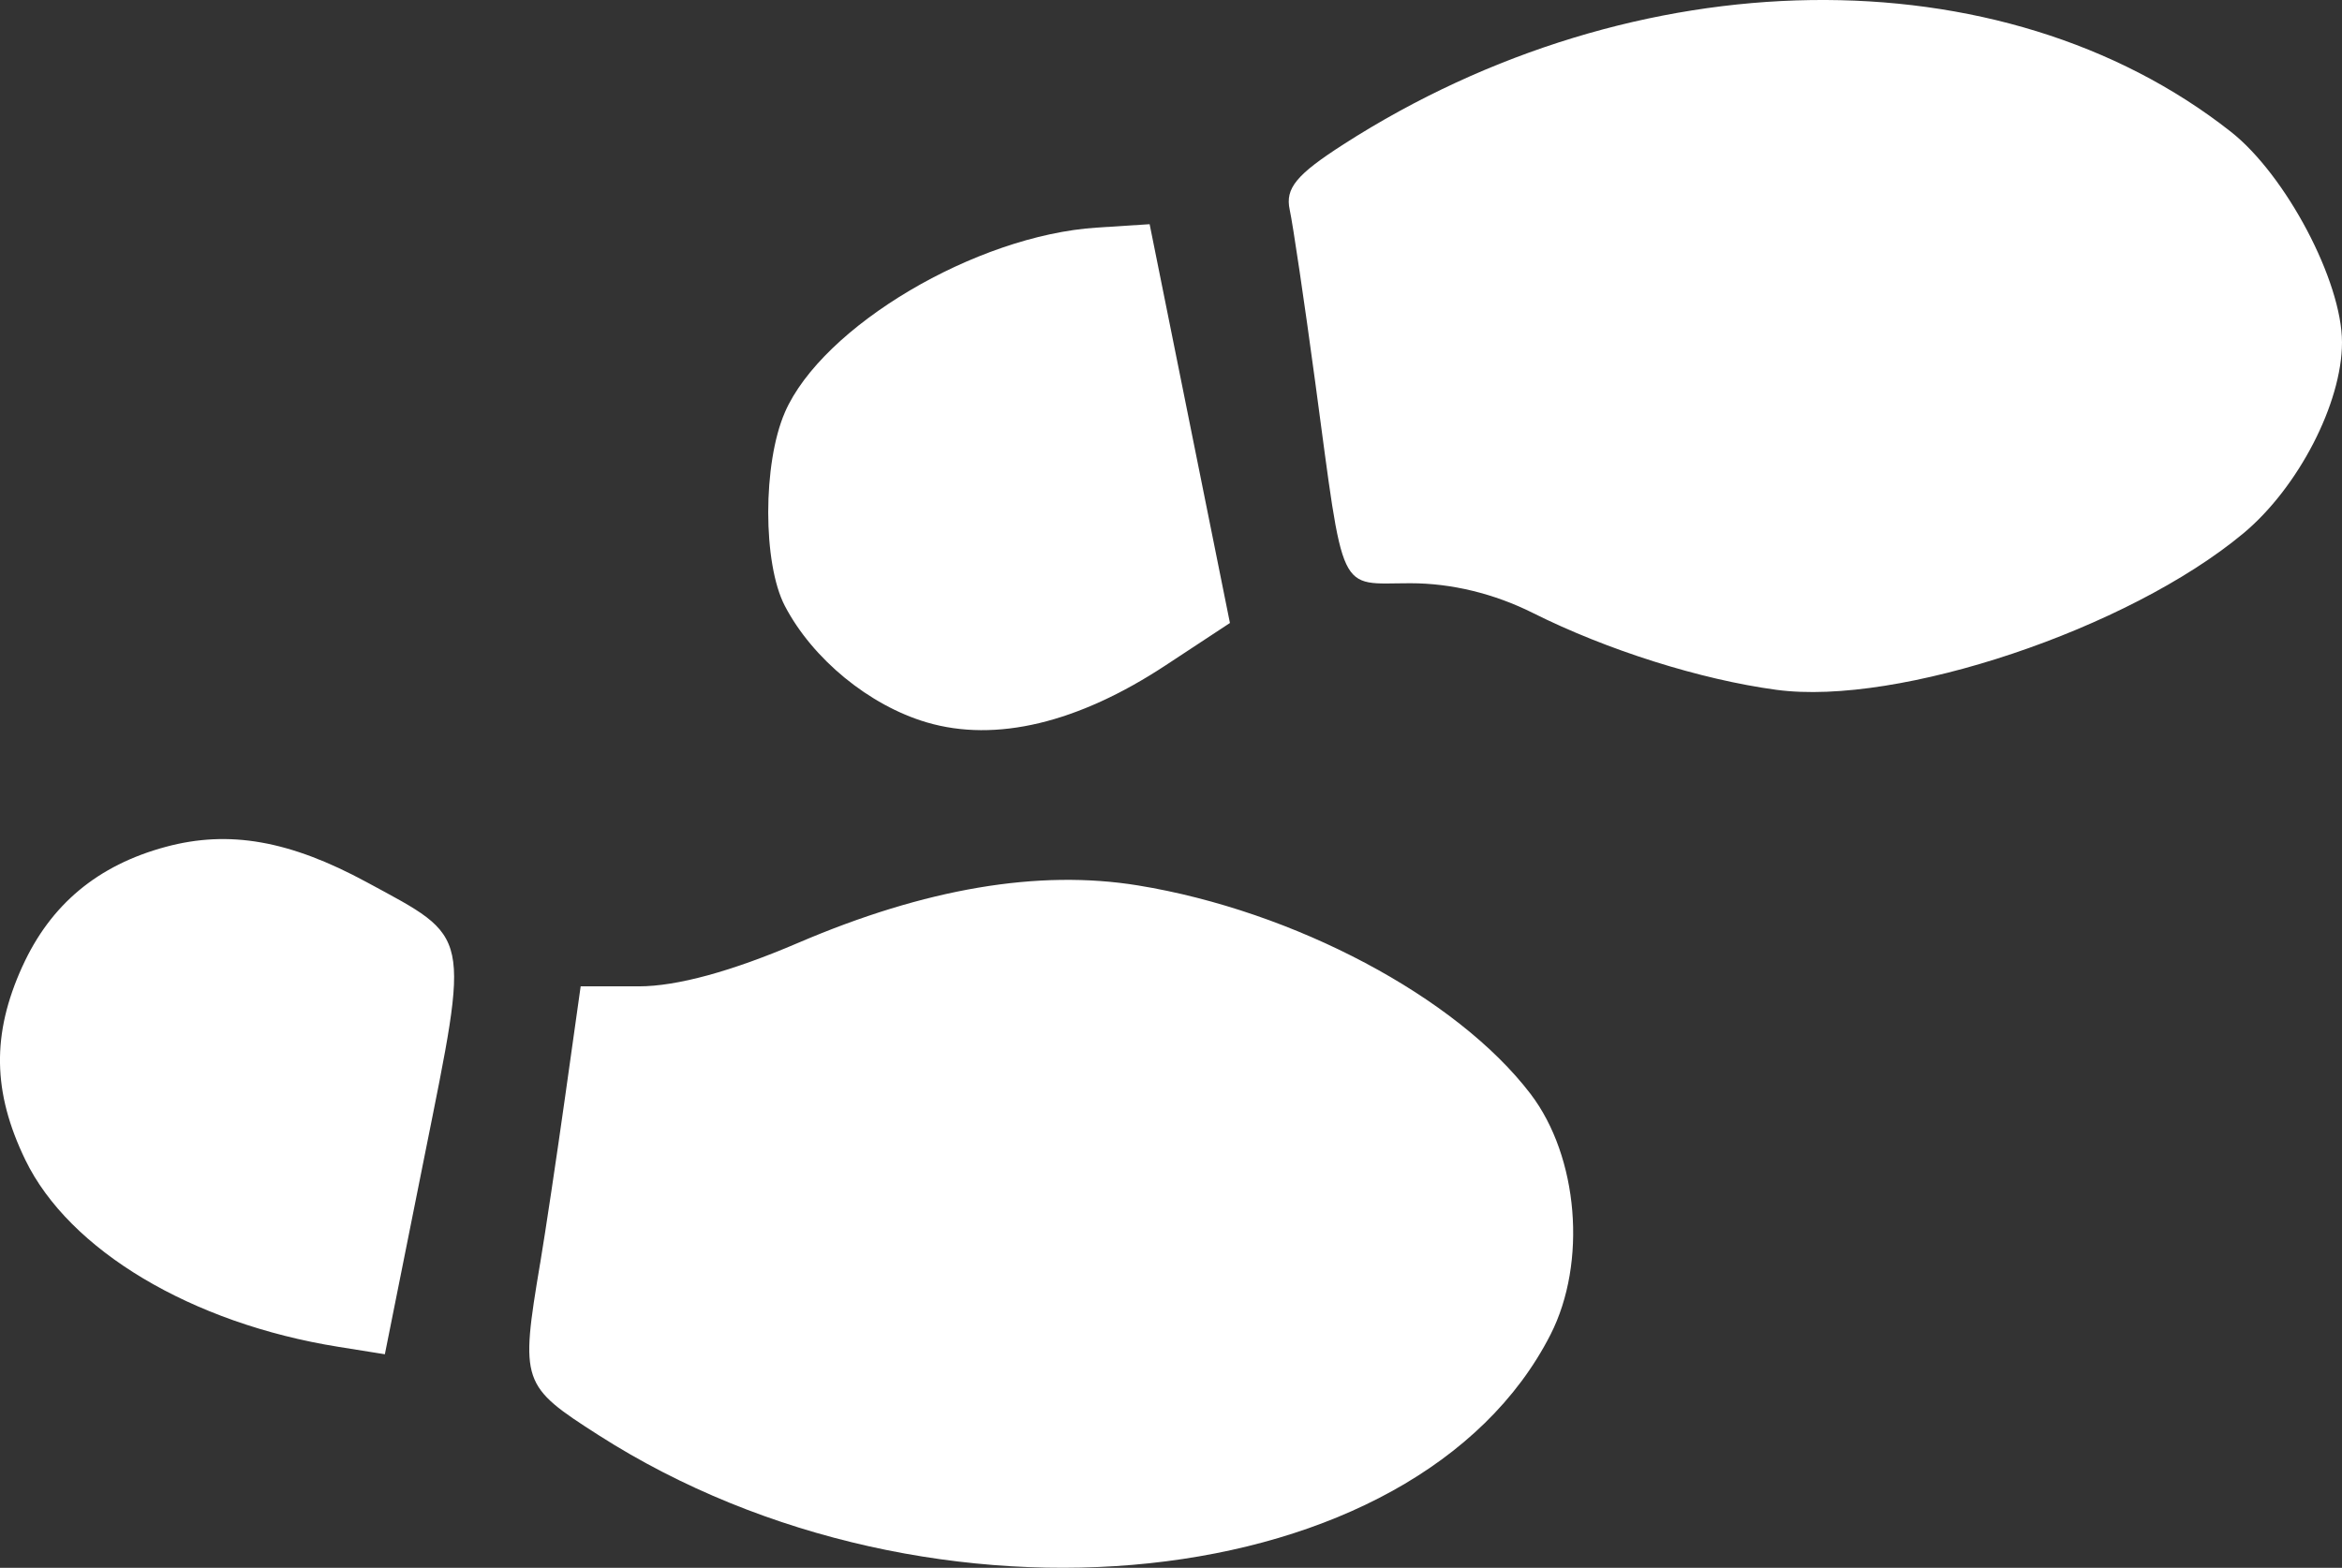 <?xml version="1.0" encoding="UTF-8" standalone="no"?>
<!-- Created with Inkscape (http://www.inkscape.org/) -->

<svg
   width="79.036mm"
   height="52.917mm"
   viewBox="0 0 79.036 52.917"
   version="1.1"
   id="svg1"
   xml:space="preserve"
   inkscape:version="1.3.2 (091e20ef0f, 2023-11-25, custom)"
   sodipodi:docname="footsteps_darkmode.svg"
   xmlns:inkscape="http://www.inkscape.org/namespaces/inkscape"
   xmlns:sodipodi="http://sodipodi.sourceforge.net/DTD/sodipodi-0.dtd"
   xmlns="http://www.w3.org/2000/svg"
   xmlns:svg="http://www.w3.org/2000/svg"><rect x="0" y="0" width="79.036" height="52.917" fill="#333333" stroke="none"/><sodipodi:namedview
     id="namedview1"
     pagecolor="#ffffff"
     bordercolor="#000000"
     borderopacity="0.25"
     inkscape:showpageshadow="2"
     inkscape:pageopacity="0.0"
     inkscape:pagecheckerboard="0"
     inkscape:deskcolor="#d1d1d1"
     inkscape:document-units="mm"
     inkscape:zoom="0.74118967"
     inkscape:cx="143.01333"
     inkscape:cy="-26.983646"
     inkscape:window-width="1920"
     inkscape:window-height="1036"
     inkscape:window-x="0"
     inkscape:window-y="20"
     inkscape:window-maximized="1"
     inkscape:current-layer="layer1" /><defs
     id="defs1" /><g
     inkscape:label="Layer 1"
     inkscape:groupmode="layer"
     id="layer1"
     transform="translate(-67.002,-155.463)"><path
       style="fill:#ffffff;stroke-width:1.607;fill-opacity:1"
       d="m 67.757,188.083 c 0.95,-2.092 2.542,-3.419 4.844,-4.039 2.133,-0.574 4.18,-0.213 6.777,1.194 3.551,1.925 3.482,1.597 1.955,9.223 l -1.343,6.71 -1.564,-0.25 c -4.96,-0.793 -9.093,-3.261 -10.57,-6.312 -1.107,-2.287 -1.137,-4.241 -0.1,-6.526 z m 17.473,10.026 c 0.176,-1.052 0.556,-3.588 0.844,-5.634 l 0.524,-3.721 h 1.958 c 1.288,0 3.129,-0.502 5.377,-1.466 4.294,-1.84 8.114,-2.487 11.47,-1.941 5.277,0.859 10.758,3.769 13.25,7.036 1.618,2.122 1.914,5.694 0.674,8.126 -4.519,8.858 -20.877,10.588 -32.119,3.396 -2.611,-1.67 -2.65,-1.786 -1.979,-5.797 z m 8.259,-28.728 c 1.264,-2.903 6.447,-5.974 10.525,-6.236 l 1.785,-0.115 1.355,6.73 1.355,6.73 -2.176,1.432 c -2.957,1.946 -5.727,2.607 -8.053,1.923 -1.944,-0.572 -3.855,-2.14 -4.791,-3.931 -0.749,-1.435 -0.749,-4.811 7.8e-4,-6.533 z m 18.856,-9.049 c 9.865,-6.33 22.211,-6.506 29.939,-0.425 1.863,1.466 3.754,5.048 3.754,7.112 0,2.049 -1.475,4.903 -3.333,6.449 -3.885,3.233 -11.638,5.831 -15.751,5.278 -2.56,-0.344 -5.719,-1.341 -8.22,-2.594 -1.309,-0.655 -2.746,-1.004 -4.138,-1.004 -2.475,0 -2.219,0.543 -3.211,-6.803 -0.363,-2.689 -0.75,-5.301 -0.859,-5.804 -0.157,-0.722 0.225,-1.186 1.82,-2.209 z"
       id="path1"
       sodipodi:nodetypes="sssscsssssscssssssssscccssssssssssssscs" /></g></svg>
